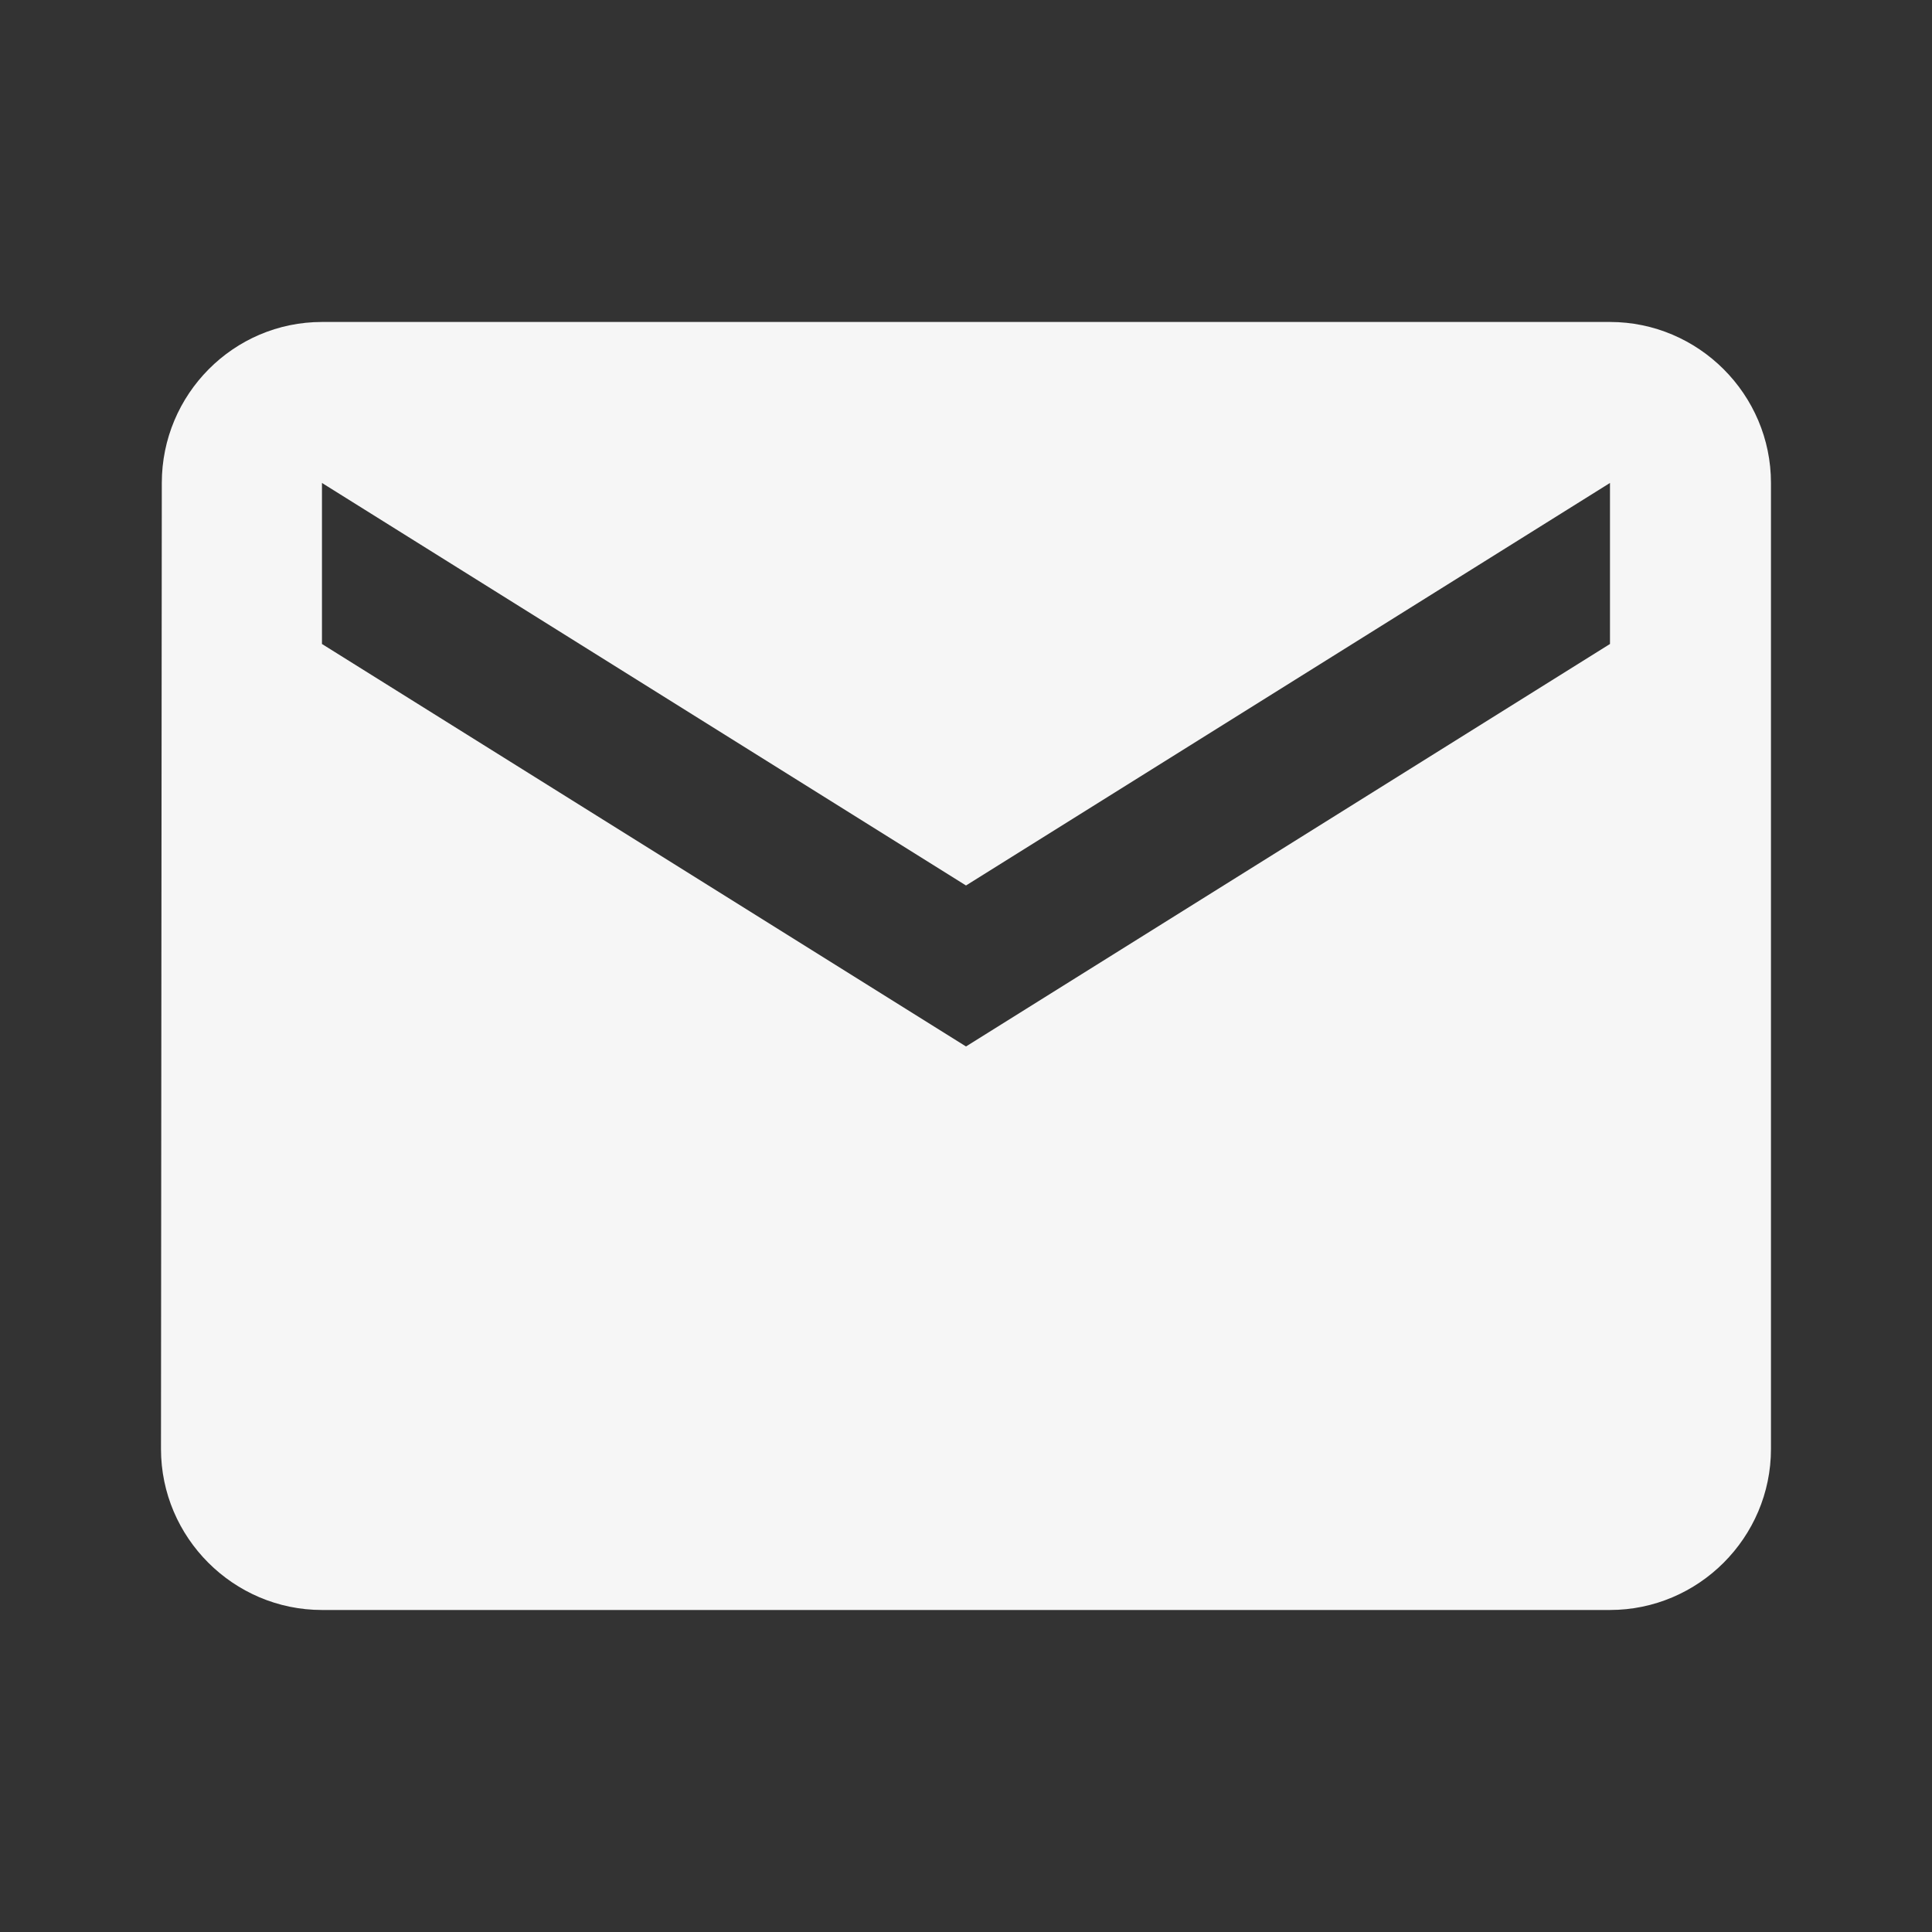 <svg width="40" height="40" viewBox="0 0 40 40" fill="none" xmlns="http://www.w3.org/2000/svg">
<rect x="0" y="0" width="40" height="40" fill="#333333" stroke="none"/>
<path d="M33.333 6.666H6.666C4.833 6.666 3.35 8.166 3.35 9.999L3.333 29.999C3.333 31.833 4.833 33.333 6.666 33.333H33.333C35.166 33.333 36.666 31.833 36.666 29.999V9.999C36.666 8.166 35.166 6.666 33.333 6.666ZM33.333 13.333L20 21.666L6.666 13.333V9.999L20 18.333L33.333 9.999V13.333Z" fill="#F6F6F6"/>
</svg>
